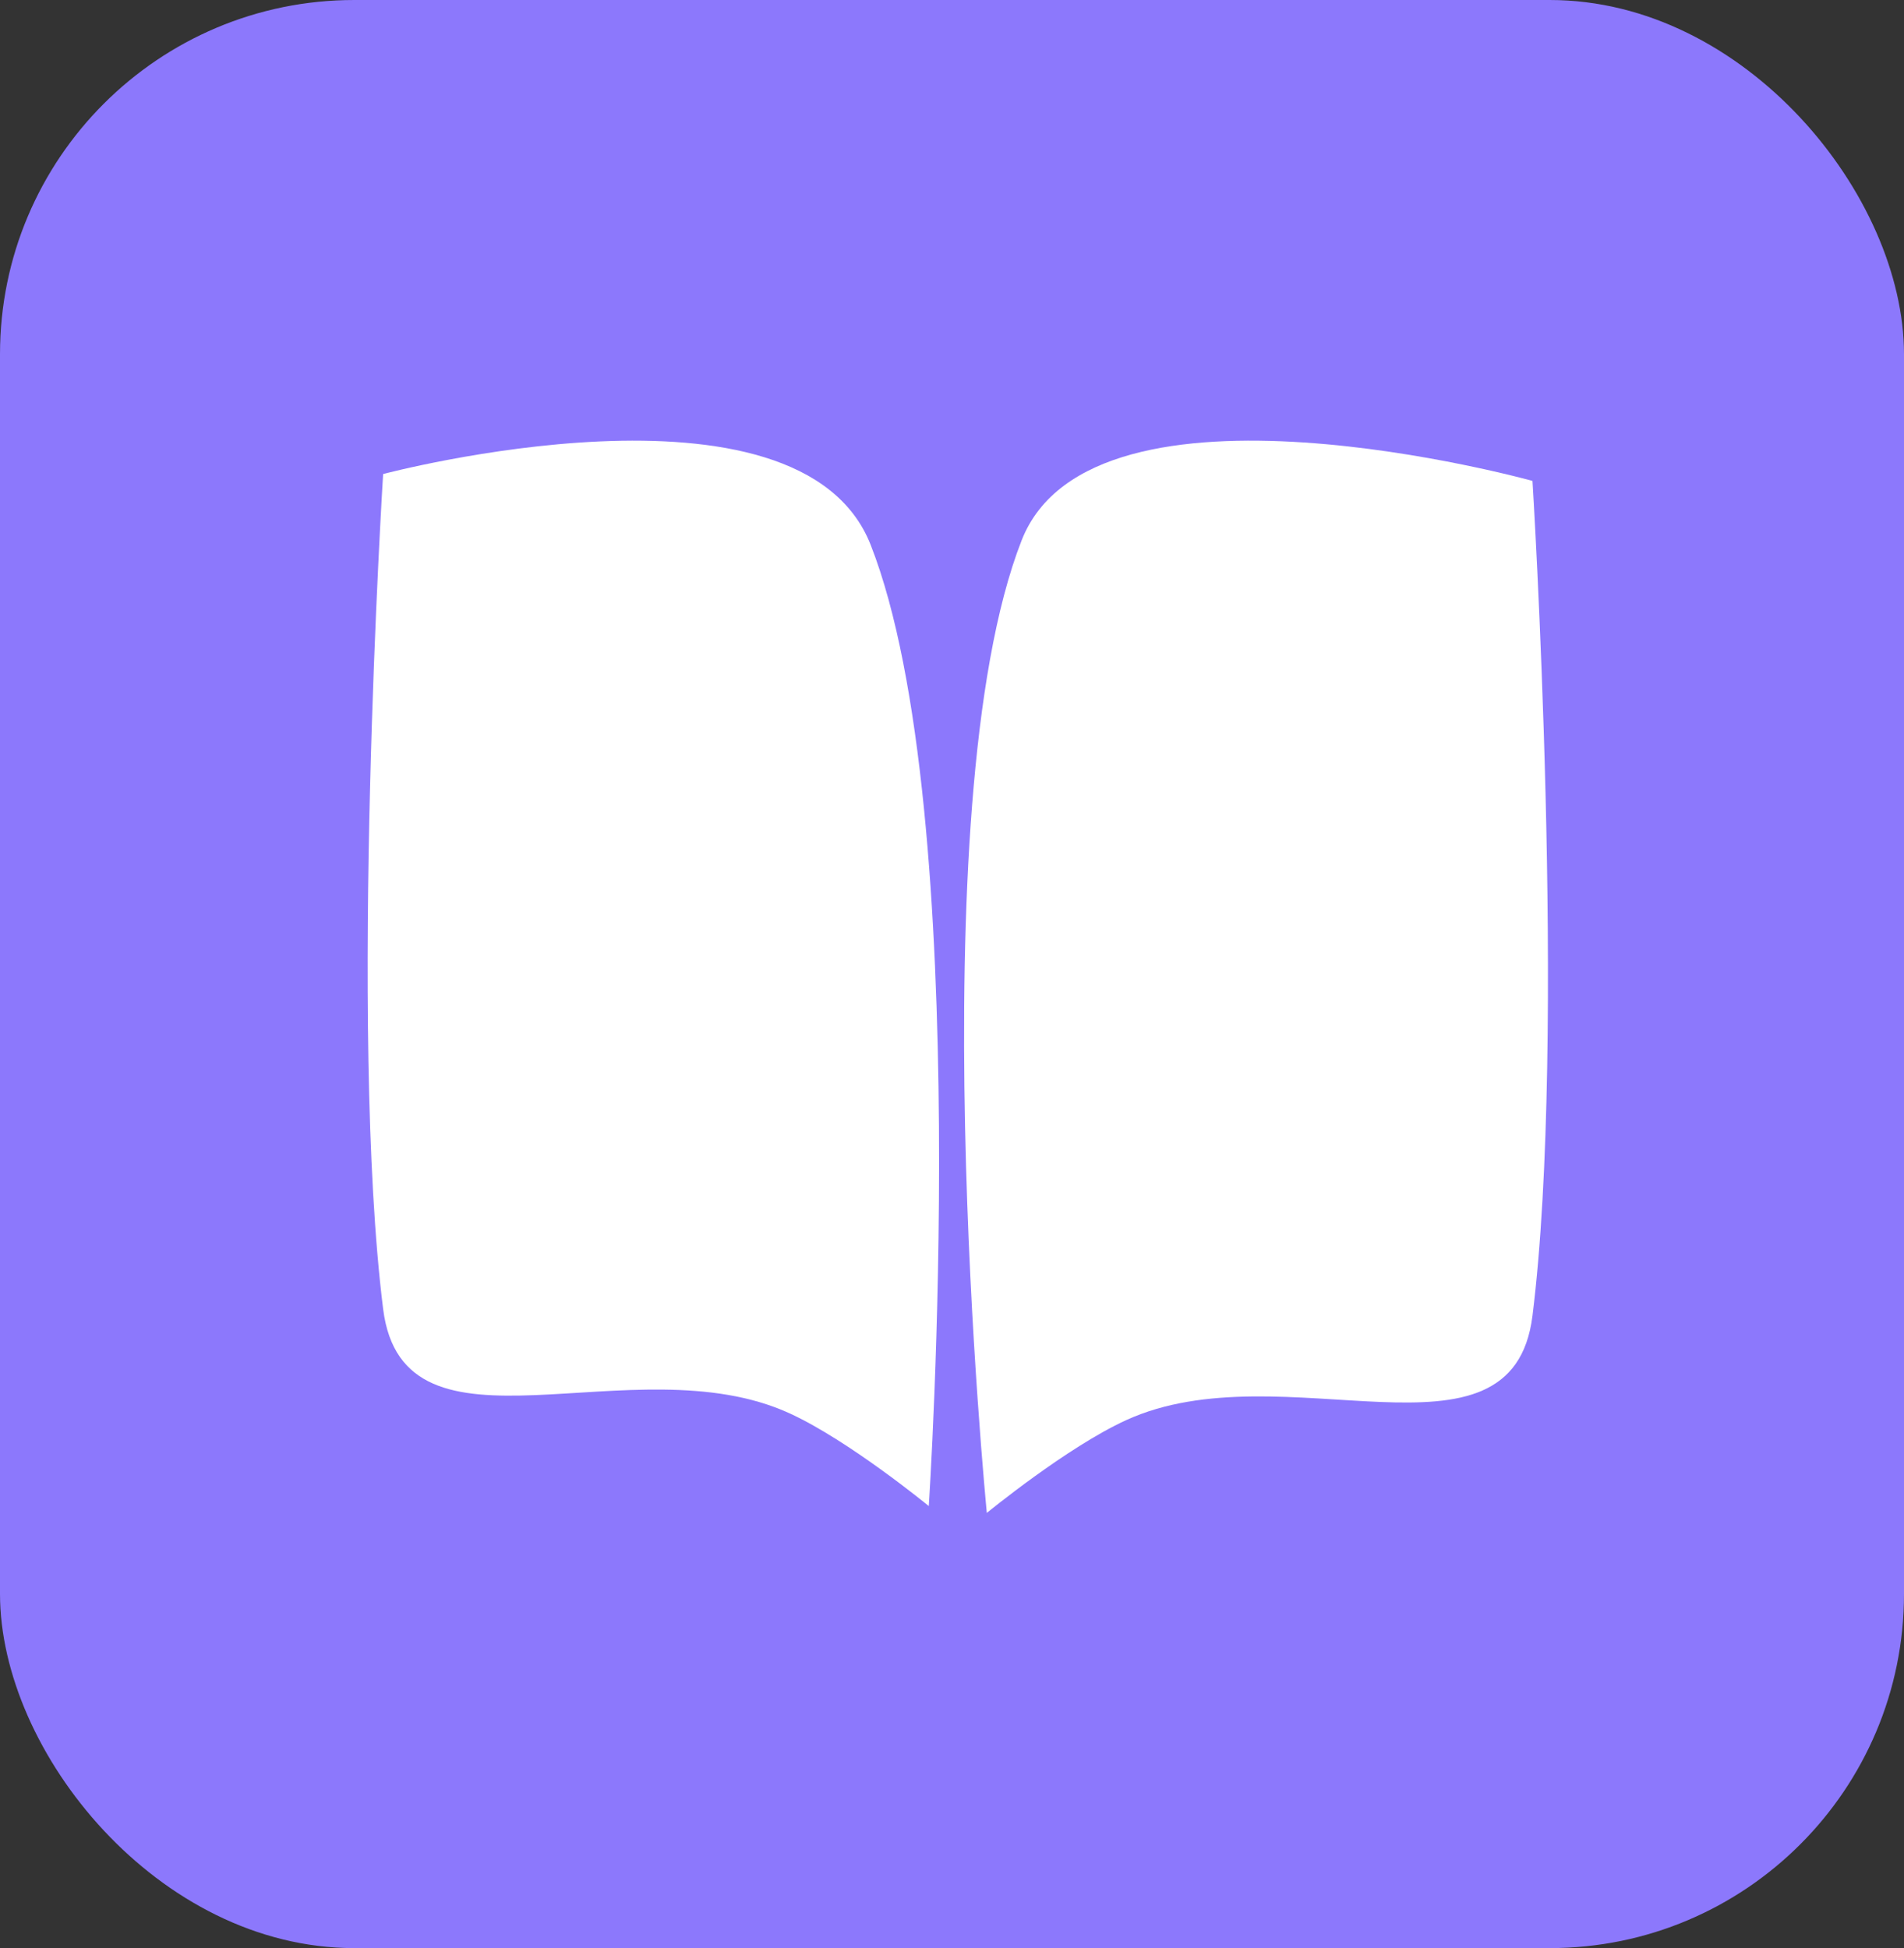 <svg width="86" height="88" viewBox="0 0 86 88" fill="none" xmlns="http://www.w3.org/2000/svg">
<rect x="0" y="0" width="86" height="88" fill="#333333" stroke="none"/>
<rect width="86" height="88" rx="16" fill="#8C78FC"/>
<path d="M17.305 21.413C17.305 21.413 36.114 16.414 39.329 24.62C44.049 36.668 41.951 68.032 41.951 68.032C41.951 68.032 38.344 65.069 35.659 63.841C28.583 60.605 18.223 66.46 17.305 59.127C15.732 46.555 17.305 21.413 17.305 21.413Z" fill="white"/>
<path d="M69.219 21.723C69.219 21.723 49.361 16.2 46.146 24.407C41.427 36.454 44.573 68.342 44.573 68.342C44.573 68.342 48.181 65.379 50.866 64.151C57.941 60.915 68.302 66.77 69.219 59.437C70.793 46.865 69.219 21.723 69.219 21.723Z" fill="white"/>
</svg>
